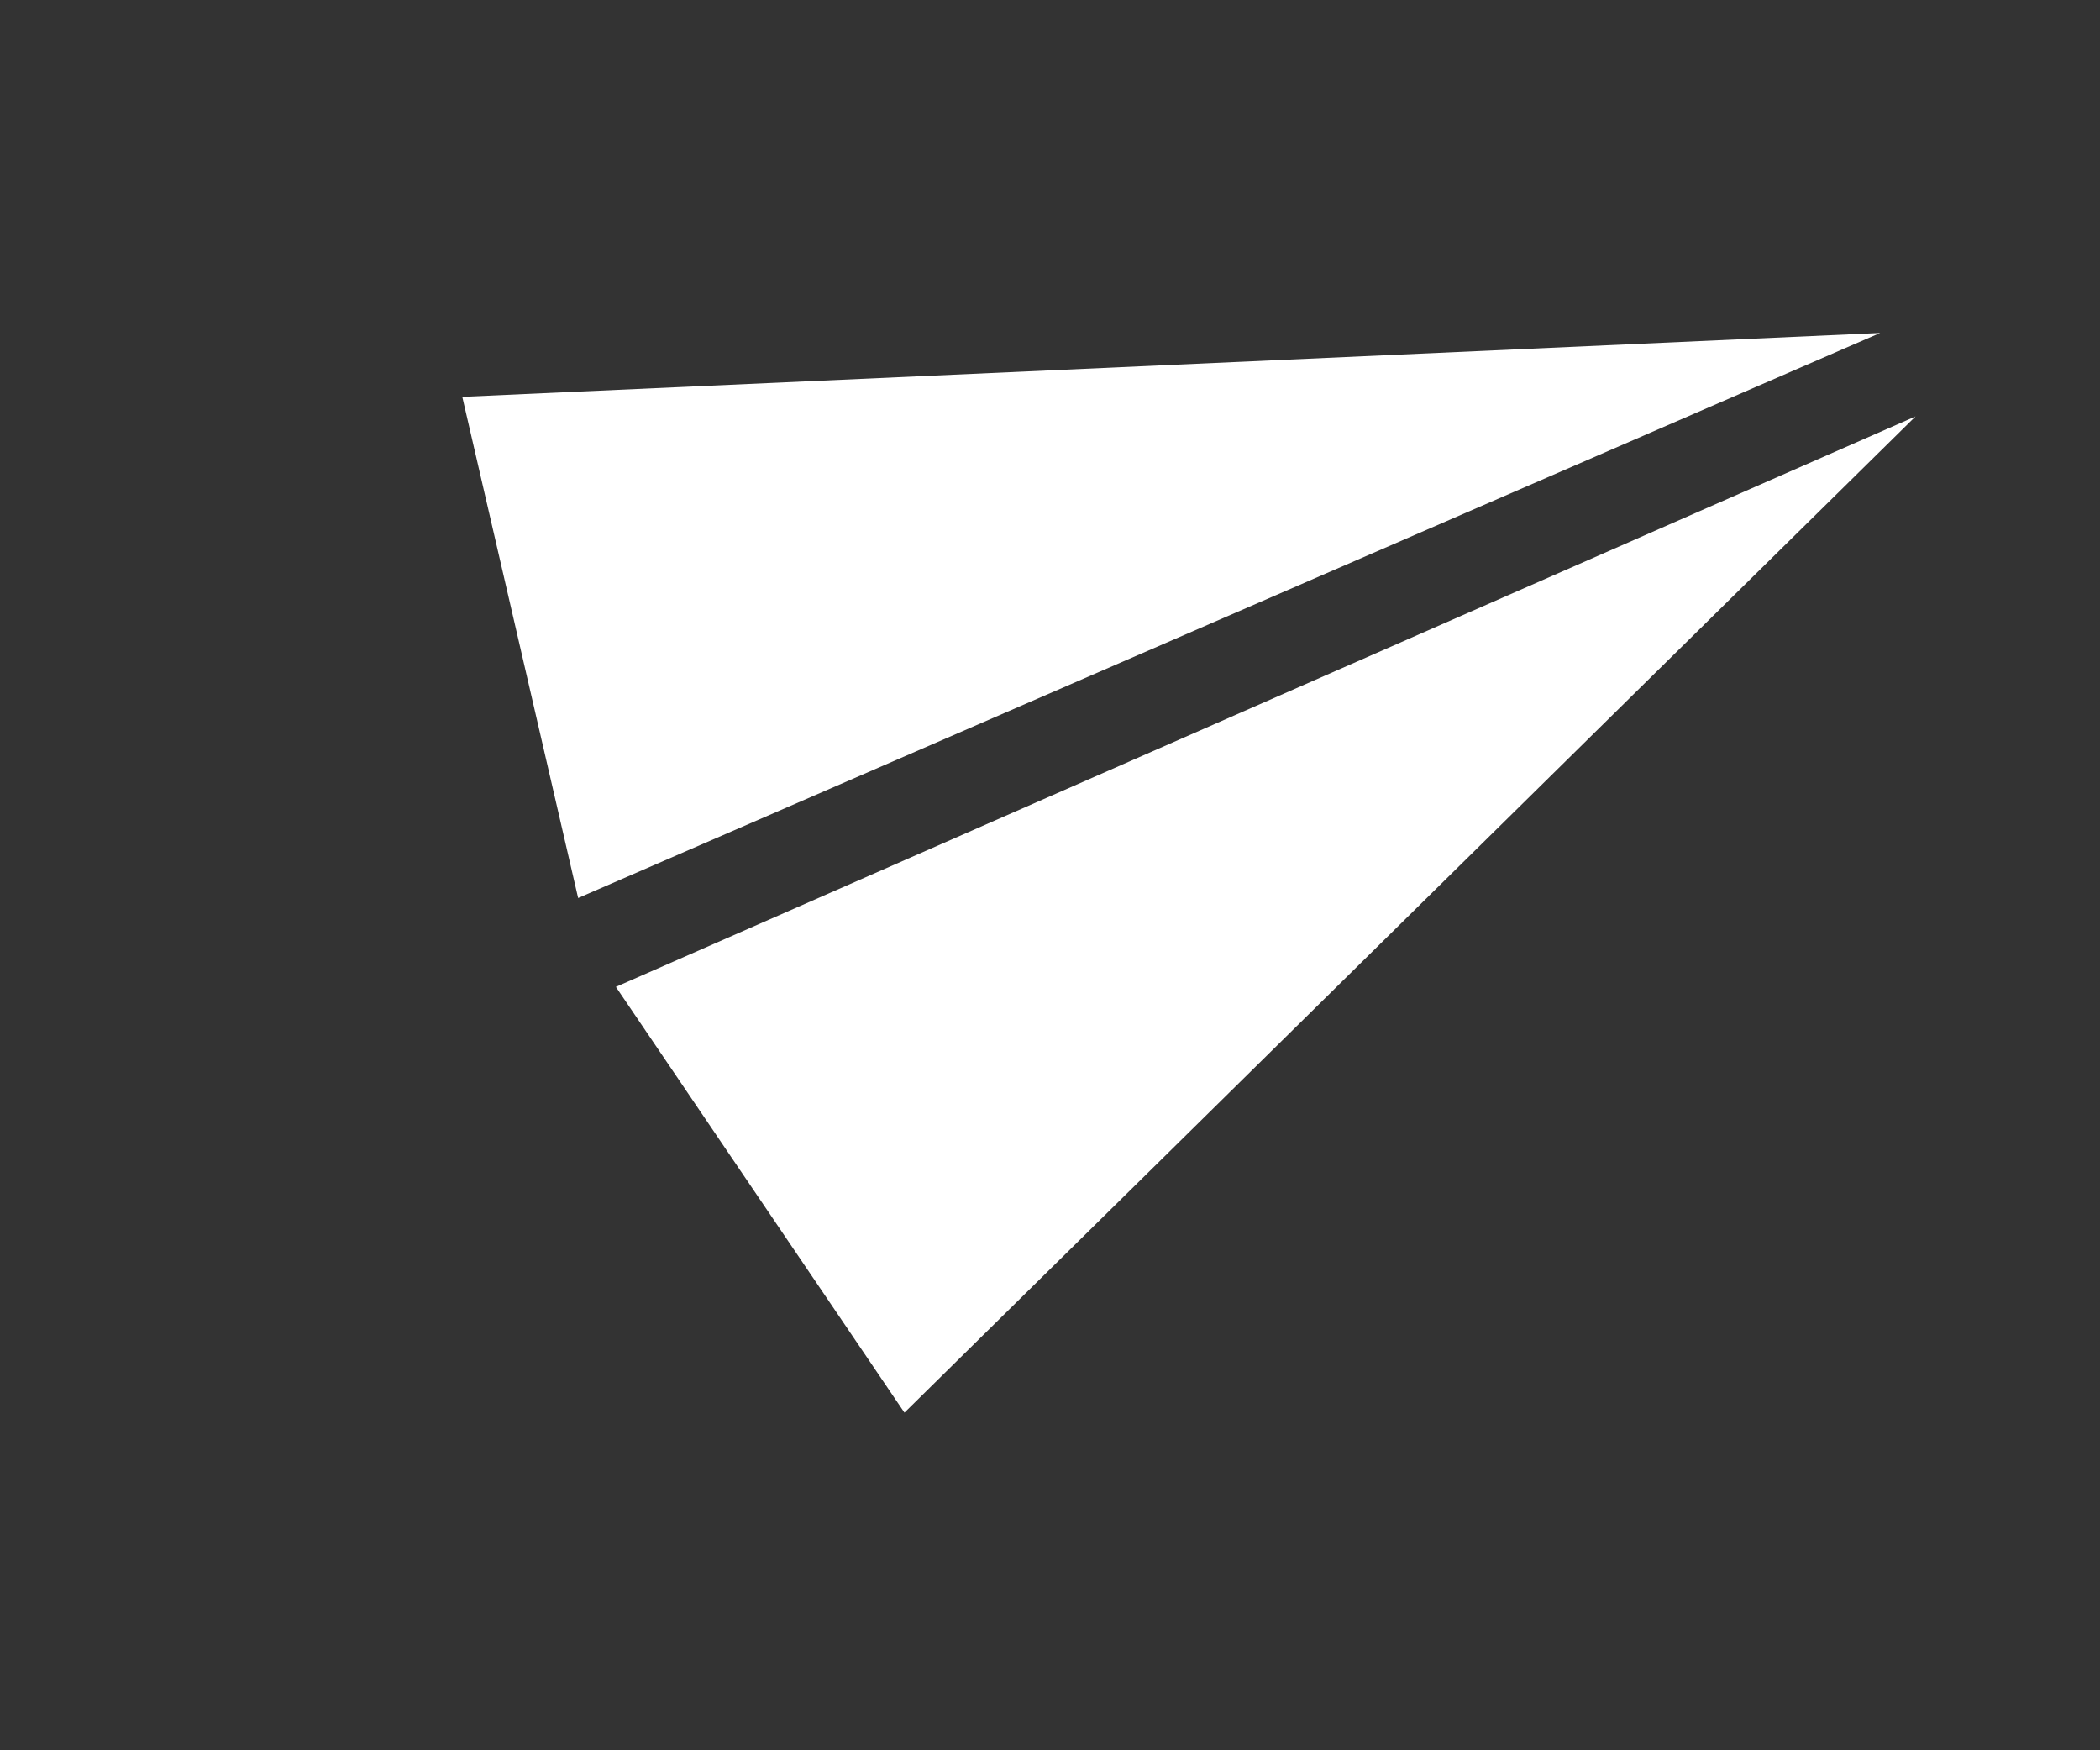 <svg width="36" height="30" viewBox="0 0 36 30" fill="none" xmlns="http://www.w3.org/2000/svg">
<rect x="0" y="0" width="36" height="30" fill="#333333" stroke="none"/>
<path d="M32.838 7.137L15.505 24.213L10.558 16.915L32.838 7.137Z" fill="white"/>
<path d="M32.231 5.707L9.911 15.392L7.925 6.802L32.231 5.707Z" fill="white"/>
</svg>
